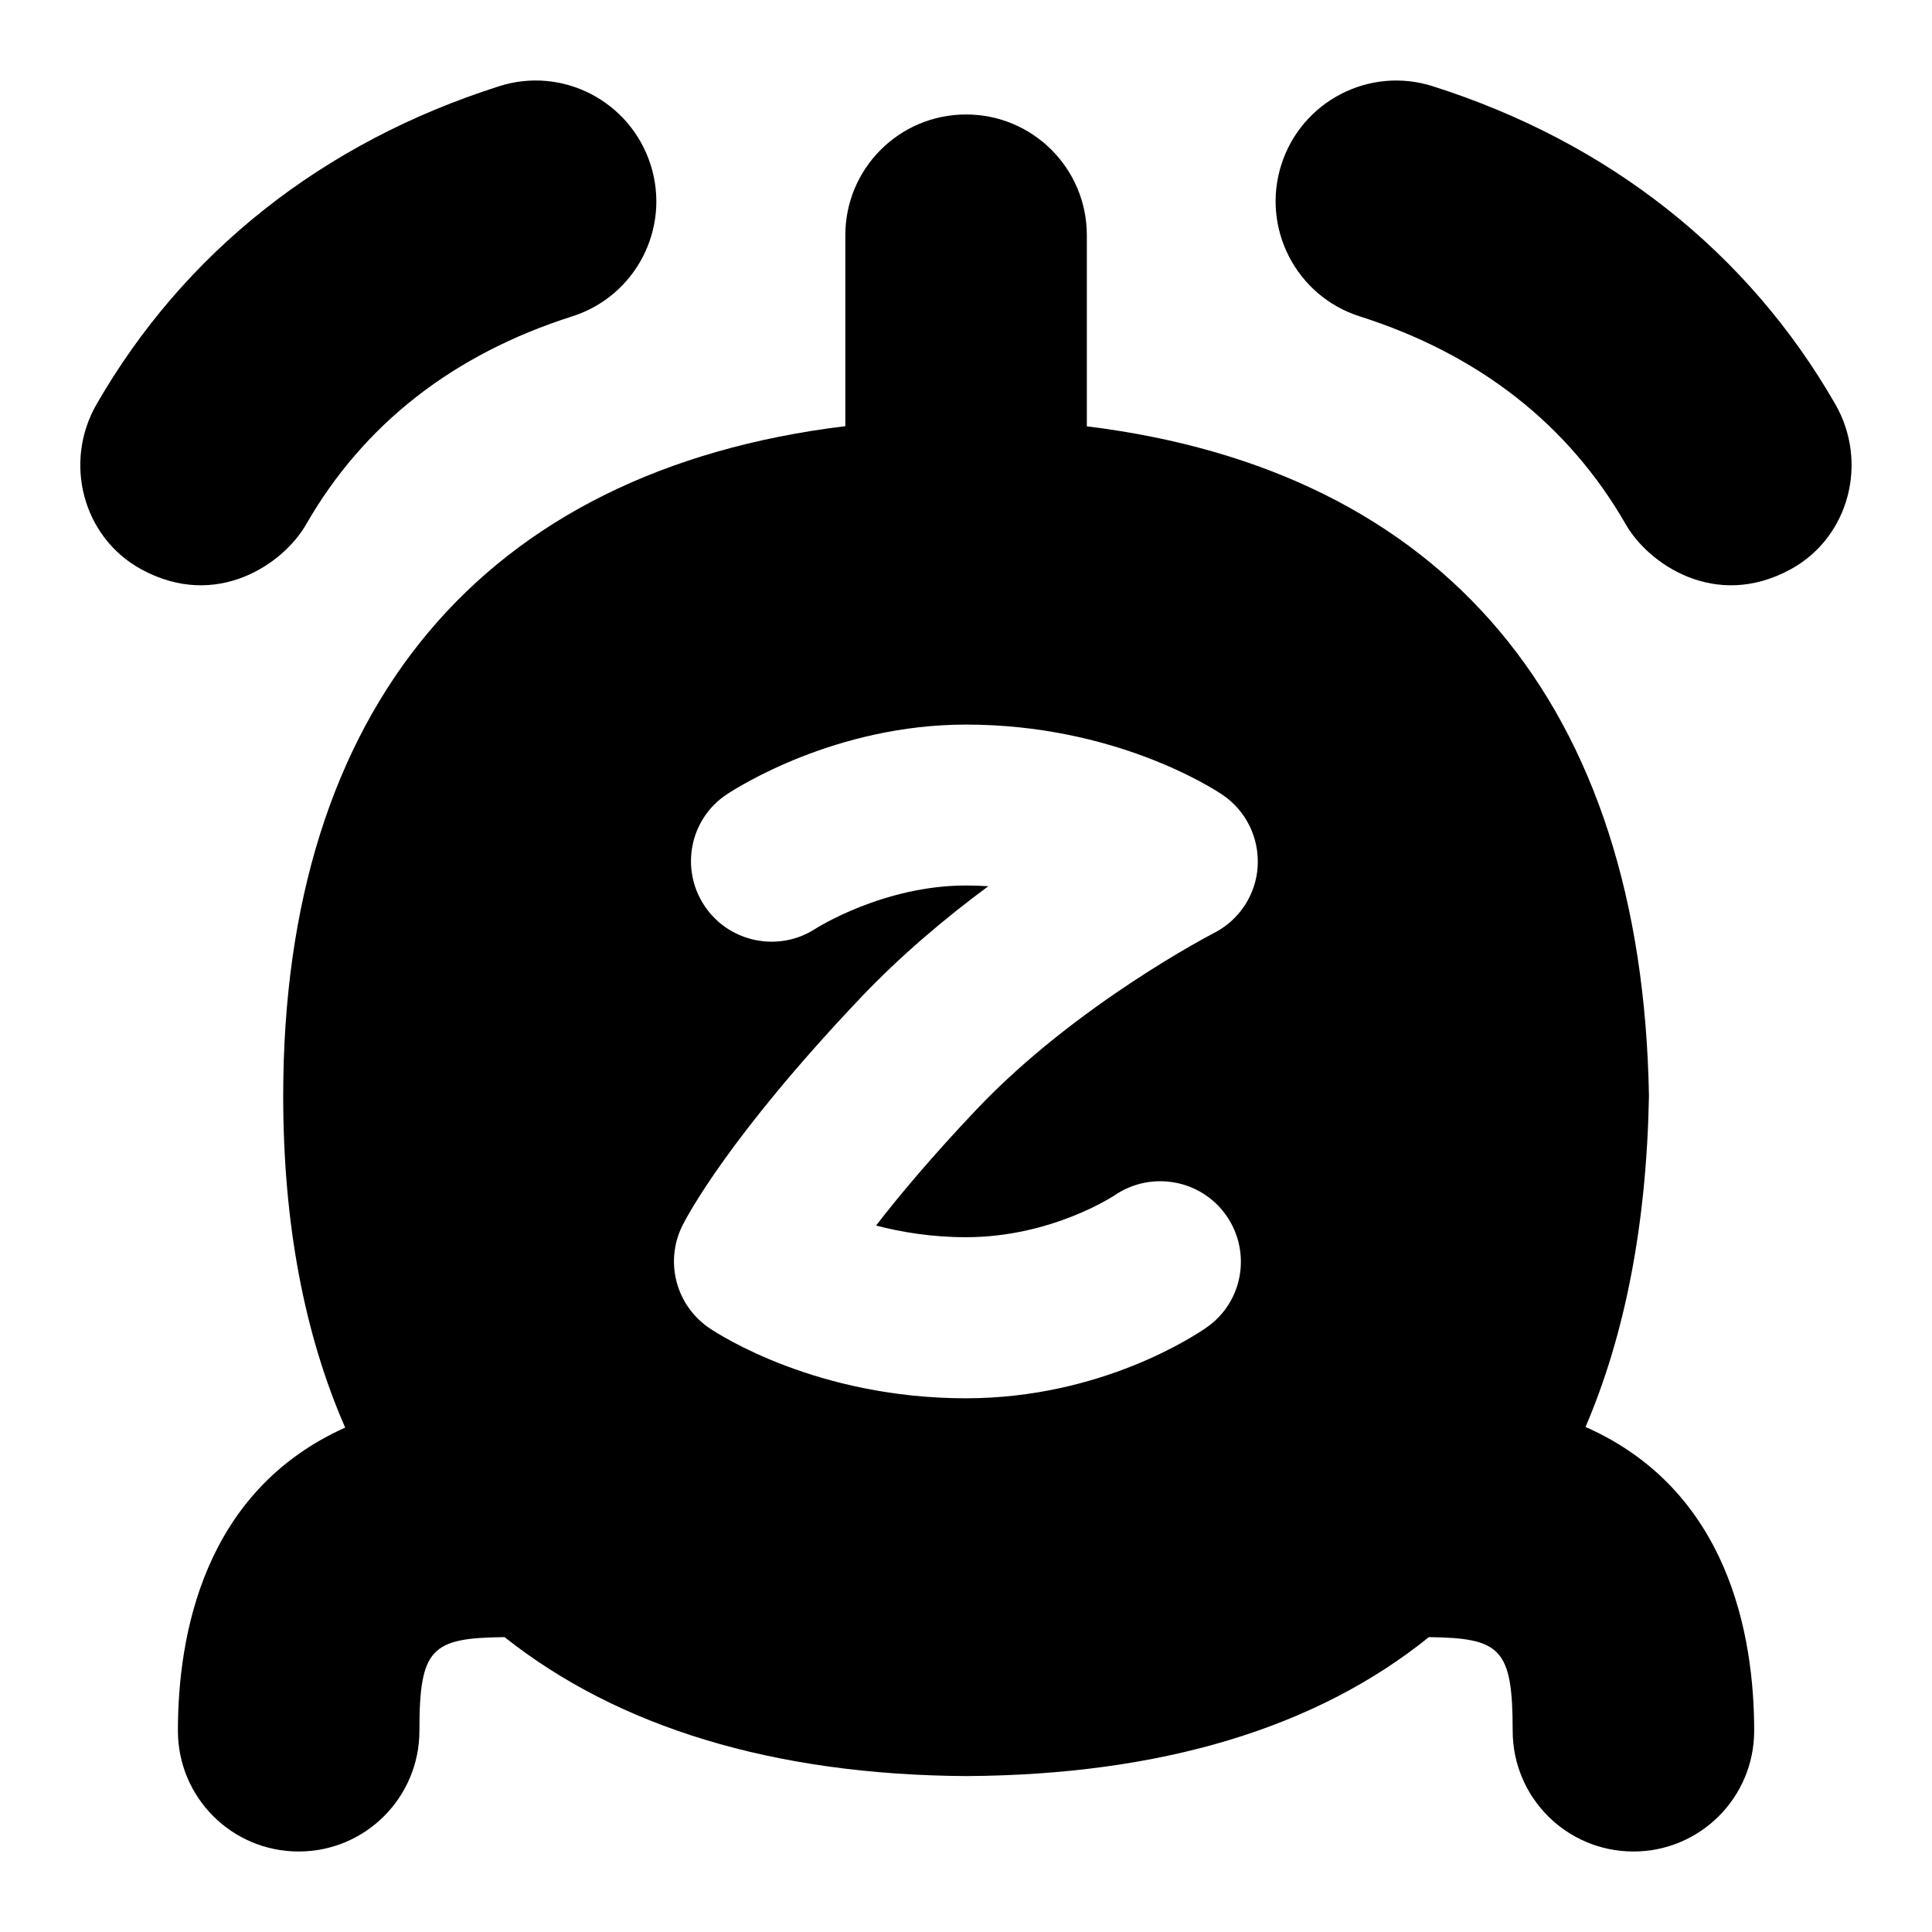 <?xml version="1.0" encoding="UTF-8"?>
<svg xmlns="http://www.w3.org/2000/svg" id="Layer_1" data-name="Layer 1" viewBox="0 0 24 24">
  <path d="M3.801,6.517c.715-1.246,1.828-2.116,3.307-2.587,.79-.251,1.226-1.095,.974-1.884s-1.095-1.228-1.884-.974c-2.185,.695-3.913,2.062-4.999,3.951-.413,.718-.173,1.65,.554,2.048,.939,.514,1.771-.071,2.048-.554Z"/>
  <path d="M22.8,5.023c-1.085-1.89-2.814-3.256-4.999-3.951-.79-.253-1.633,.185-1.884,.974s.185,1.633,.974,1.884c1.479,.471,2.592,1.341,3.307,2.587,.277,.483,1.109,1.068,2.048,.554,.727-.398,.966-1.33,.554-2.048Z"/>
  <path d="M19.696,17.726c.493-1.15,.758-2.522,.788-4.111-.085-4.865-2.546-7.773-6.983-8.319V2.922c0-.829-.671-1.5-1.5-1.5s-1.5,.671-1.5,1.5v2.372c-4.504,.547-6.983,3.511-6.983,8.32,0,1.582,.262,2.96,.77,4.12-1.761,.79-2.078,2.582-2.078,3.766,0,.829,.671,1.5,1.5,1.5s1.5-.671,1.5-1.5c0-1.032,.151-1.153,1.058-1.163,1.41,1.118,3.34,1.712,5.738,1.726,2.421-.014,4.345-.598,5.744-1.726,.891,.011,1.041,.138,1.041,1.163,0,.829,.671,1.5,1.5,1.5s1.5-.671,1.5-1.5c0-1.187-.318-2.988-2.095-3.774Zm-4.072-6.967c-.021,.354-.228,.67-.543,.831-.017,.009-1.707,.881-2.948,2.19-.556,.586-.962,1.071-1.25,1.444,.312,.082,.69,.145,1.117,.145,1.066,0,1.841-.517,1.848-.522,.455-.308,1.075-.195,1.388,.256,.312,.452,.206,1.068-.243,1.384-.128,.09-1.302,.883-2.994,.883-1.845,0-3.055-.783-3.187-.872-.415-.281-.558-.825-.335-1.273,.053-.106,.566-1.092,2.204-2.82,.51-.539,1.073-1.009,1.596-1.396-.09-.006-.183-.009-.278-.009-1.027,0-1.86,.531-1.869,.537-.46,.299-1.08,.17-1.382-.29-.301-.46-.178-1.075,.28-1.379,.134-.088,1.352-.867,2.971-.867,1.835,0,3.051,.781,3.184,.87,.294,.197,.461,.536,.44,.89Z"/>
</svg>
